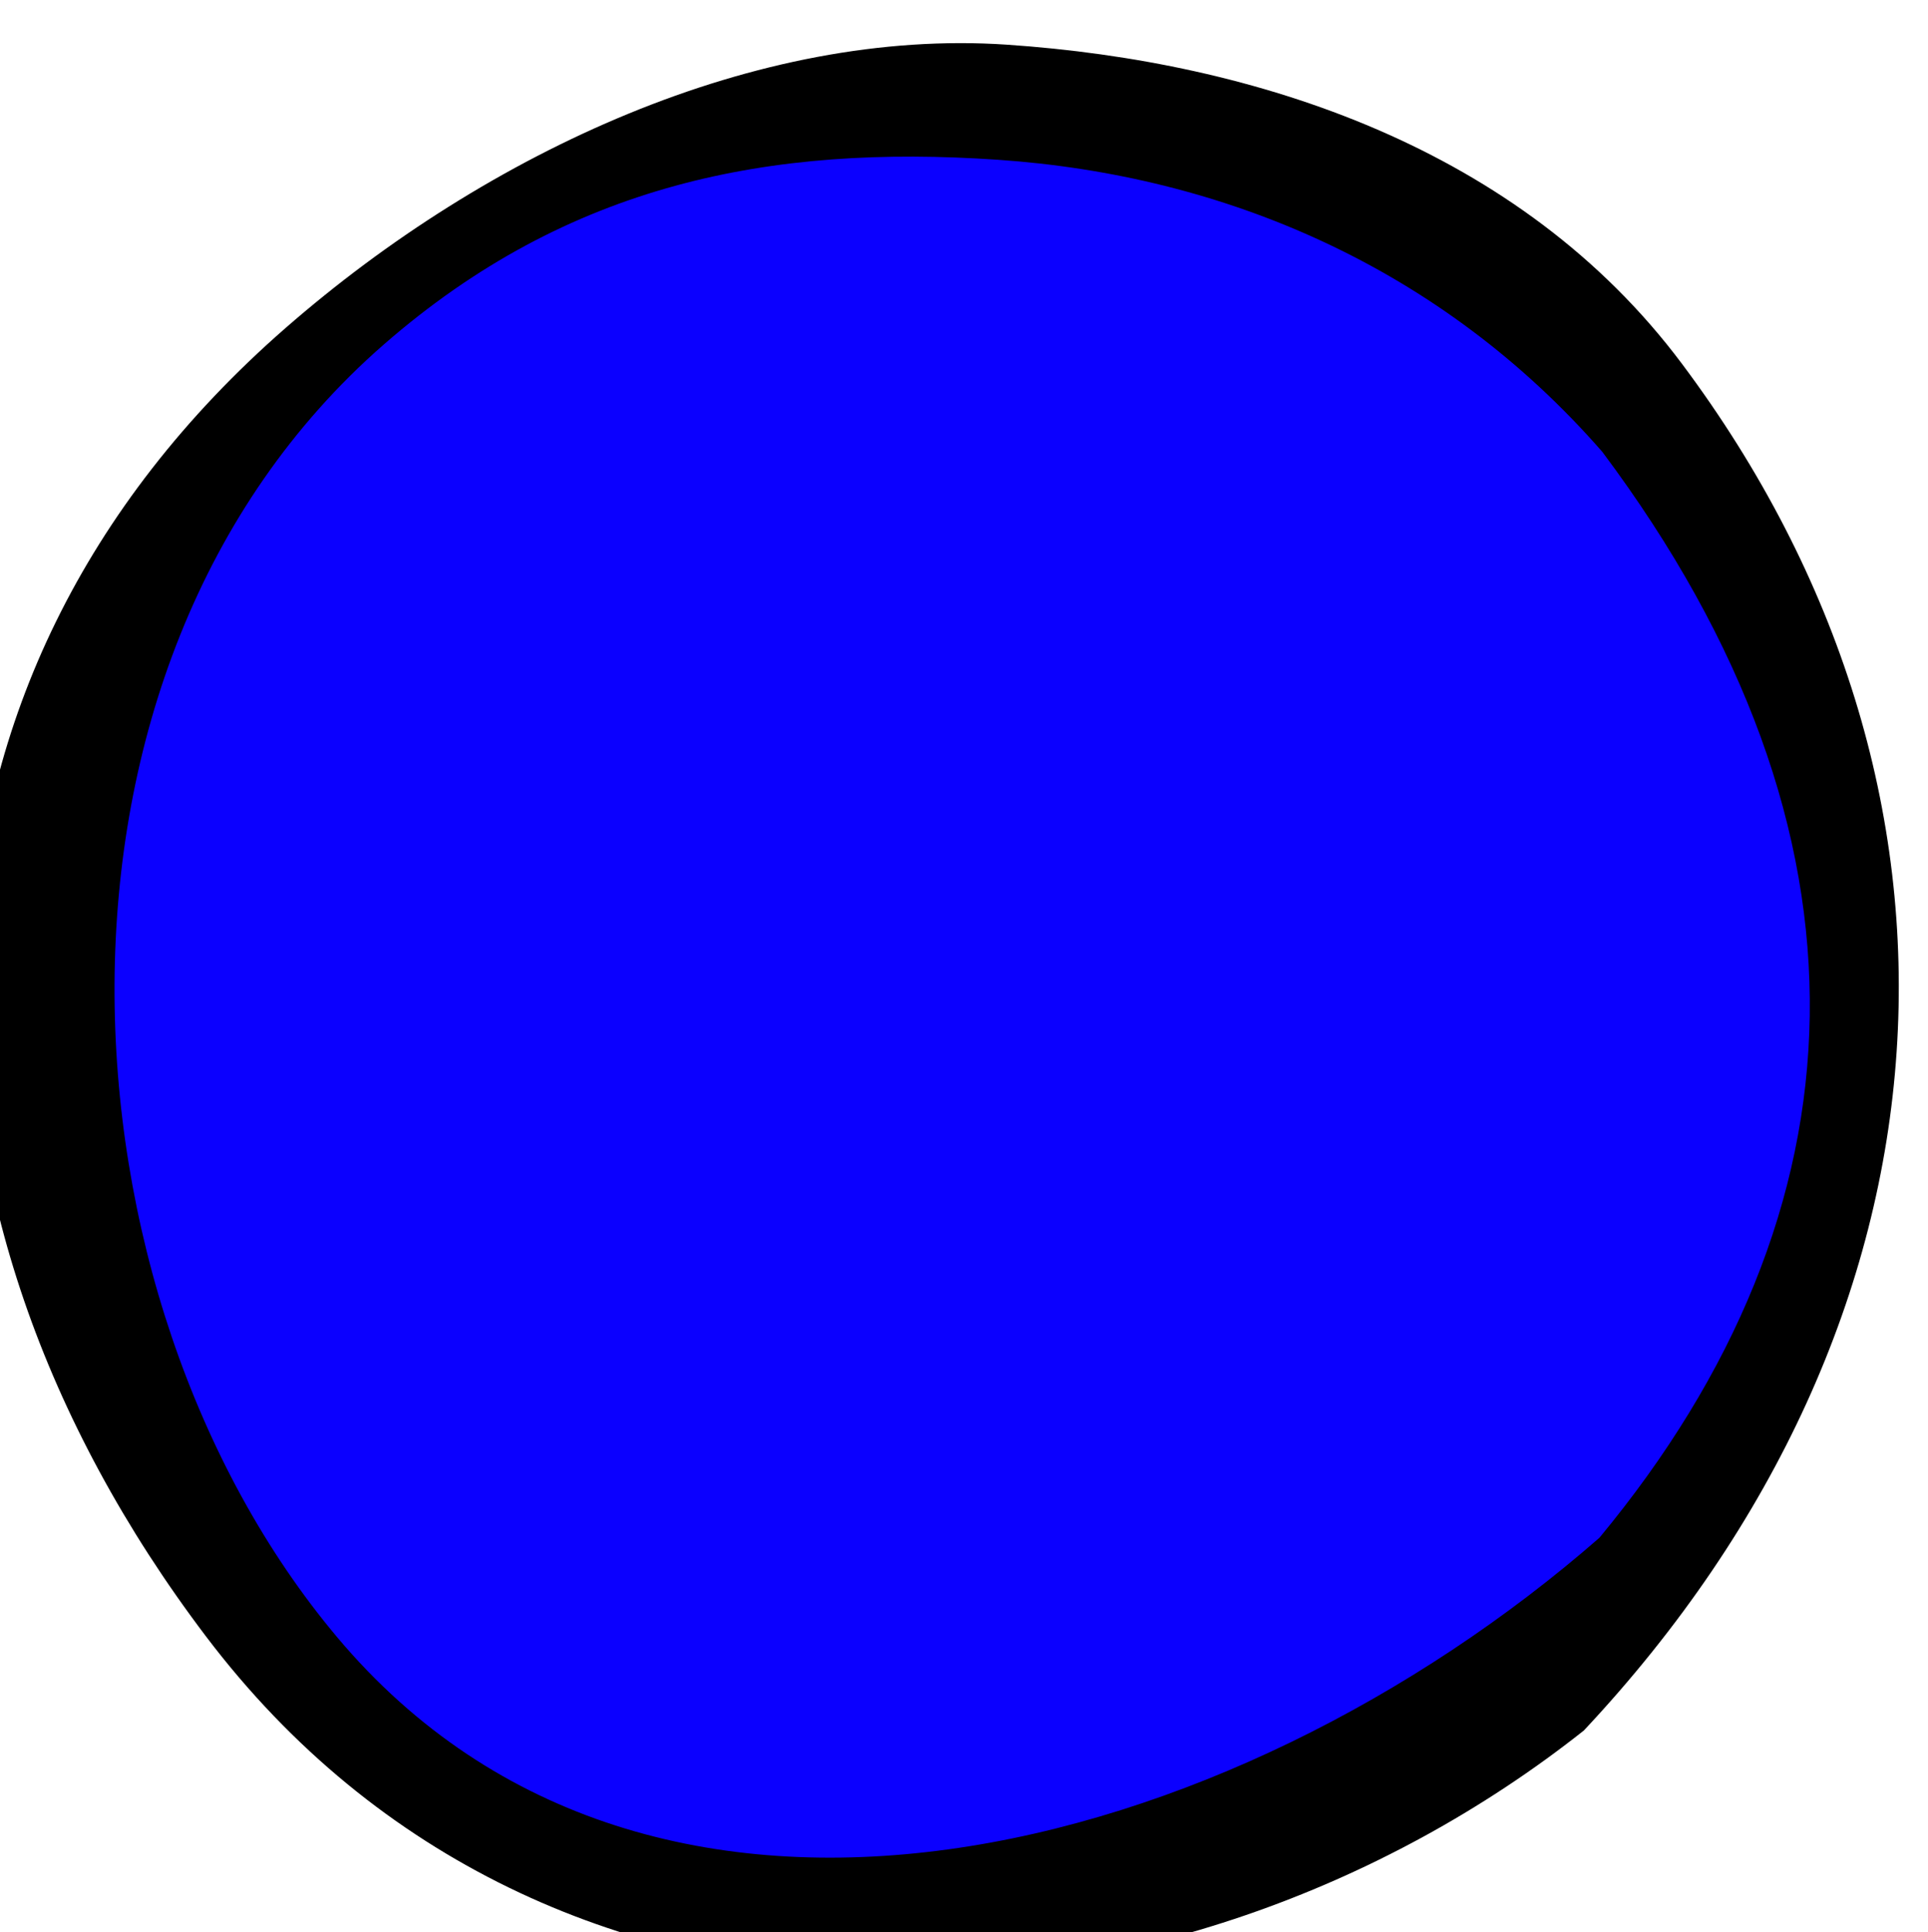 <svg xmlns="http://www.w3.org/2000/svg" xmlns:svg="http://www.w3.org/2000/svg" id="svg4341" width="100%" height="100%" version="1.1" viewBox="0 0 18.228 18.265"><defs id="defs4343"><radialGradient id="radialGradient4481-8" cx="12.5" cy="2.335" r="9.962" gradientTransform="matrix(0.992,0.004,-0.004,1,0.114,-0.052)" gradientUnits="userSpaceOnUse"><stop id="stop3773-2-1" offset="0" stop-color="#fff" stop-opacity="1"/><stop id="stop3775-4-5" offset="1" stop-color="#0025ff" stop-opacity="1"/></radialGradient></defs><g id="layer1" transform="translate(-126.004,-661.46)"><g id="layer1-6" opacity="1" transform="matrix(-0.843,0.026,0.026,0.843,119.57,-195.39)"><path id="path5114" fill="#0b00ff" fill-opacity="1" fill-rule="nonzero" stroke="none" d="m 17.823,9.076 a 8.773,8.842 0 1 1 -17.546,0 8.773,8.842 0 1 1 17.546,0 z" transform="matrix(-1.186,0.037,0.037,1.186,23.968,1016.237)"/><path id="path3769-2-9" fill="#000" fill-opacity="1" stroke="none" stroke-width="1" d="m 12.429,1016.547 c -2.79,0.276 -5.717,1.333 -7.452,3.805 -3.413,4.864 -2.897,10.803 1.569,15.282 4.66,3.461 11.715,3.671 15.406,-1.531 3.496,-4.927 3.329,-10.799 -1.343,-14.63 -2.336,-1.915 -5.39,-3.201 -8.18,-2.926 z m 0.144,1.286 c 2.533,-0.251 4.814,0.115 6.941,1.859 4.254,3.488 4.055,10.554 0.968,14.466 -3.408,4.318 -9.924,2.81 -14.177,-0.678 -3.145,-3.564 -3.484,-7.779 -0.408,-12.165 1.744,-2.127 4.143,-3.231 6.676,-3.482 z" baseline-shift="baseline" color="#000" direction="ltr" display="inline" enable-background="accumulate" font-family="Sans" font-size="medium" font-stretch="normal" font-style="normal" font-variant="normal" font-weight="normal" letter-spacing="normal" overflow="visible" text-anchor="start" text-decoration="none" visibility="visible" word-spacing="normal" writing-mode="lr-tb" style="text-indent:0;text-align:start;line-height:normal;text-transform:none;block-progression:tb;marker:none;-inkscape-font-specification:Sans"/></g></g></svg>